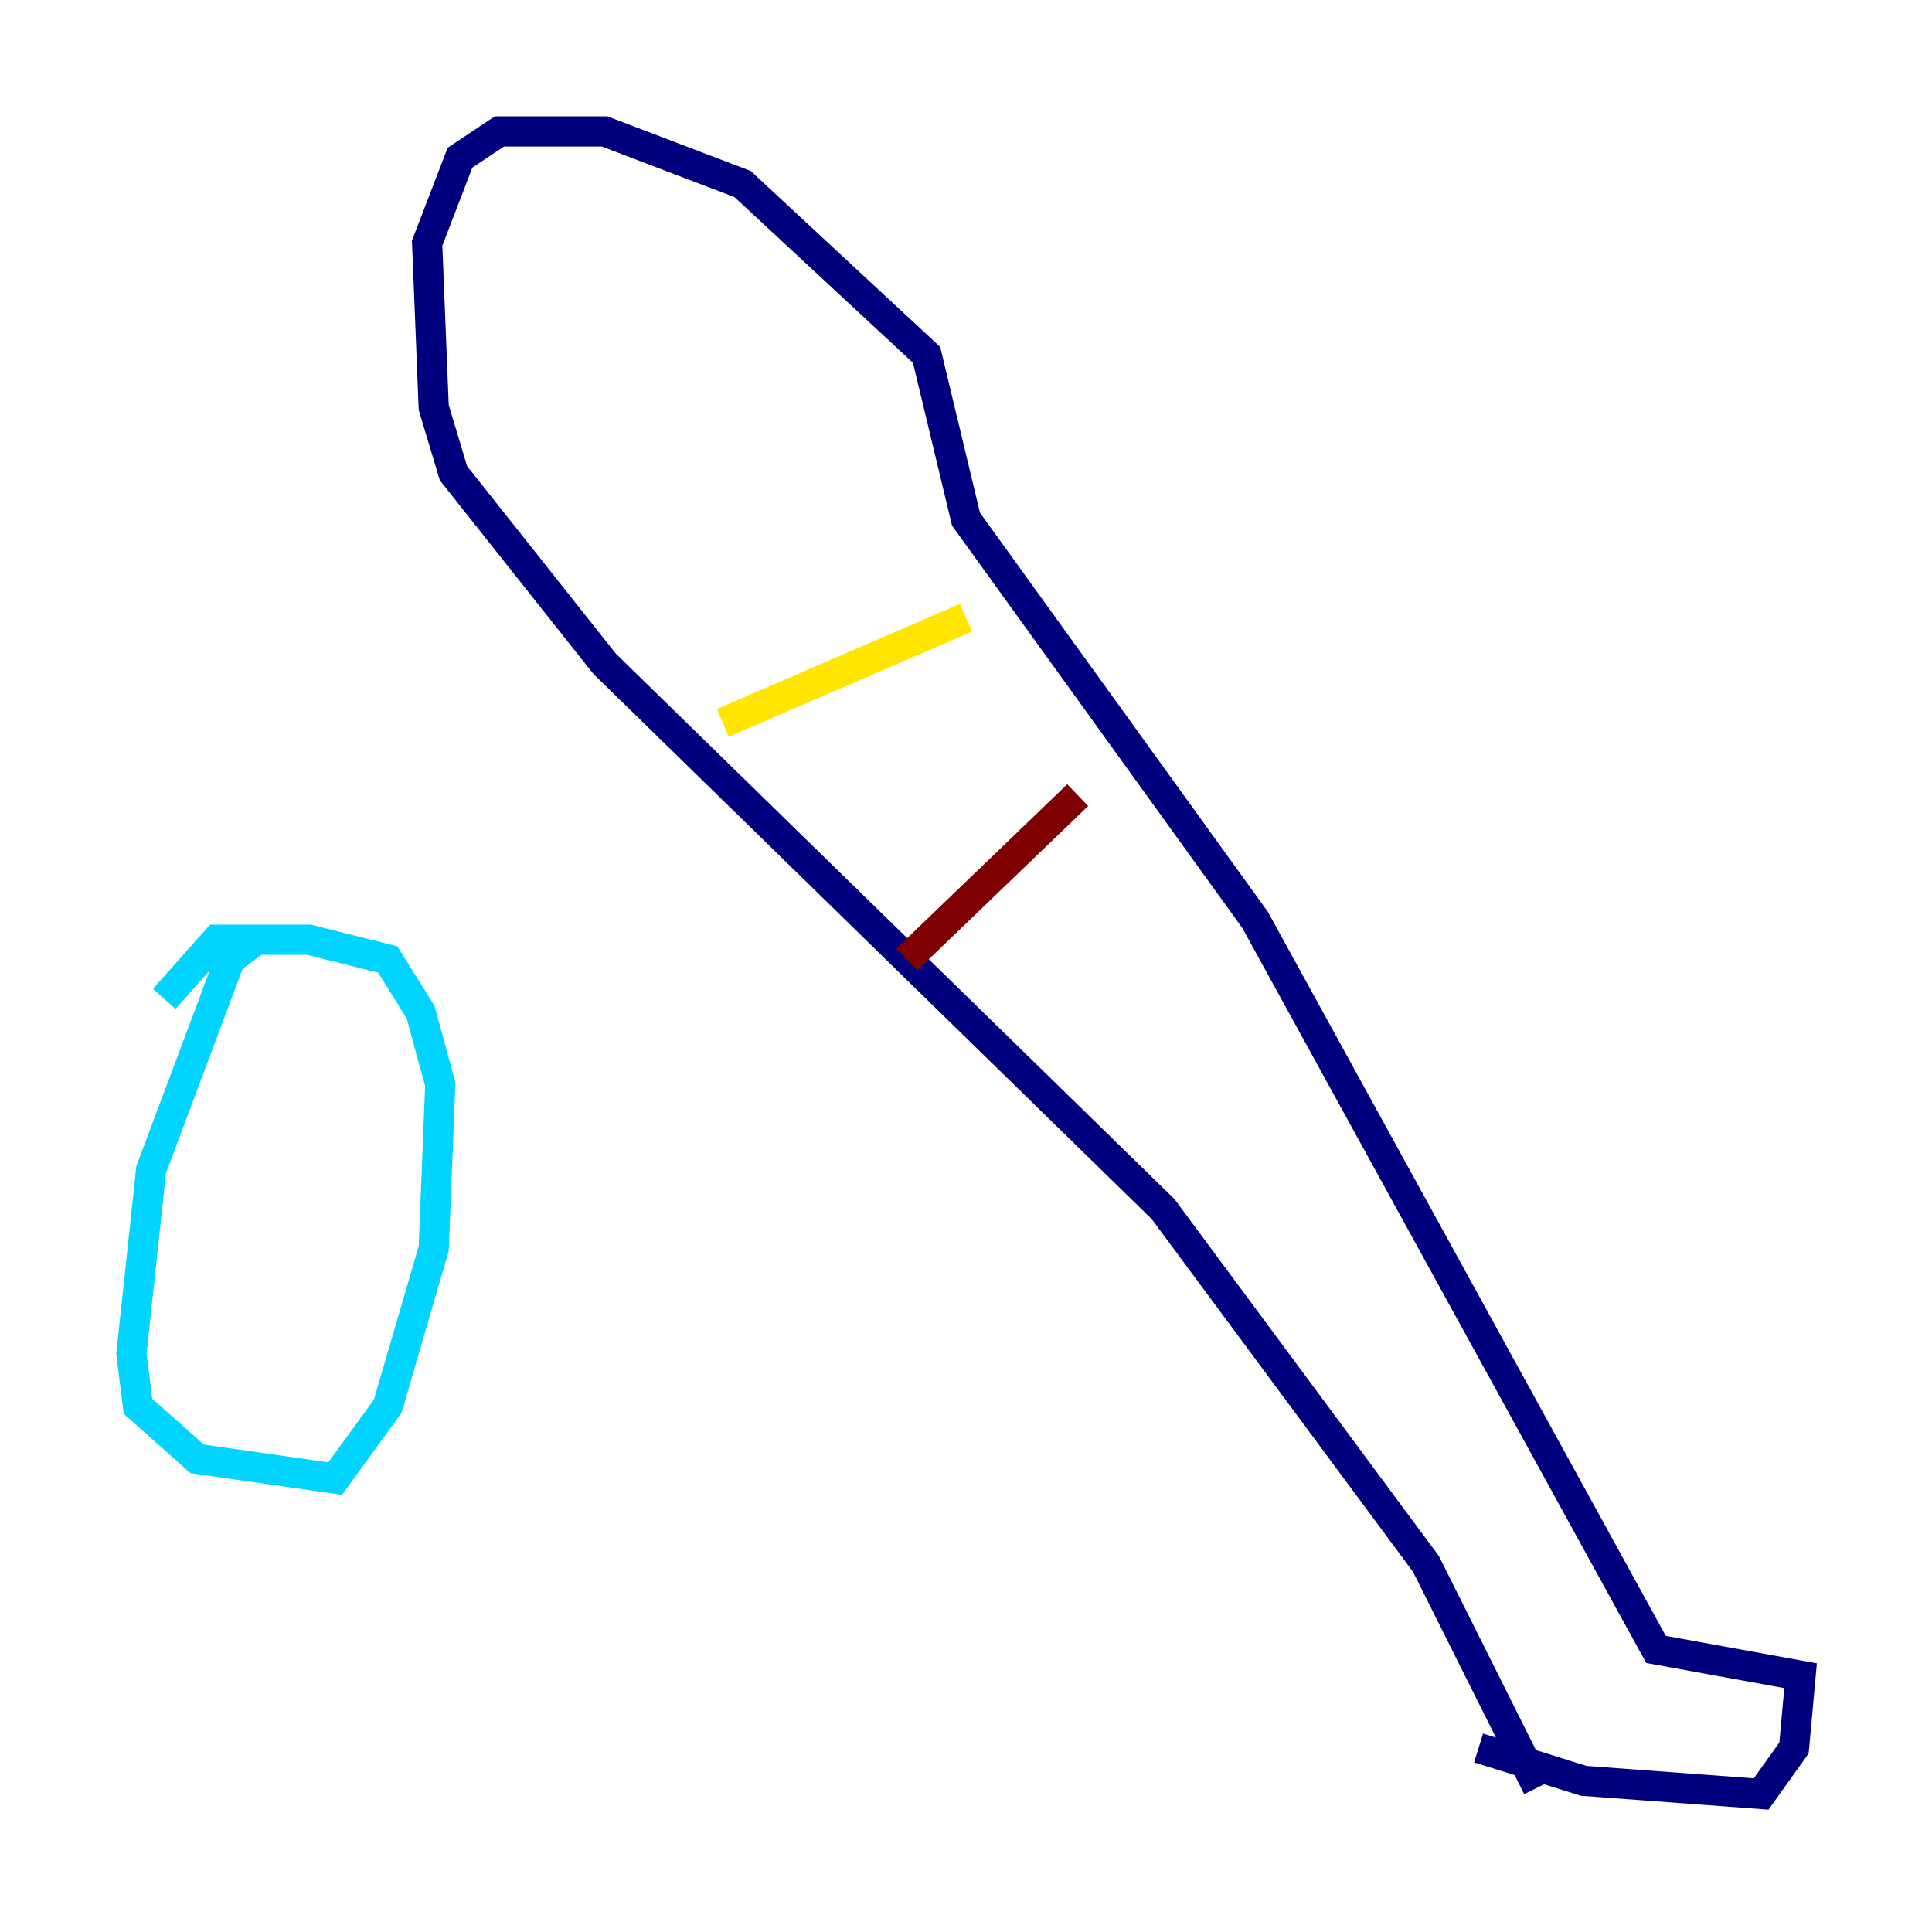 <?xml version="1.0" encoding="utf-8" ?>
<svg baseProfile="tiny" height="128" version="1.2" viewBox="0,0,128,128" width="128" xmlns="http://www.w3.org/2000/svg" xmlns:ev="http://www.w3.org/2001/xml-events" xmlns:xlink="http://www.w3.org/1999/xlink"><defs /><polyline fill="none" points="97.959,115.809 104.925,117.986 116.68,118.857 118.857,115.809 119.293,111.02 109.714,109.279 83.156,60.952 64.0,34.395 61.388,23.51 49.197,12.191 40.054,8.707 33.088,8.707 30.476,10.449 28.299,16.109 28.735,26.993 30.041,31.347 40.054,43.973 77.061,80.109 94.476,103.619 101.878,118.422" stroke="#00007f" stroke-width="2" /><polyline fill="none" points="16.98,62.258 15.238,63.565 10.014,77.497 8.707,89.687 9.143,93.17 13.061,96.653 22.204,97.959 25.687,93.17 28.735,82.721 29.17,71.837 27.864,67.048 25.687,63.565 20.463,62.258 14.367,62.258 10.884,66.177" stroke="#00d4ff" stroke-width="2" /><polyline fill="none" points="47.891,47.891 64.0,40.925" stroke="#ffe500" stroke-width="2" /><polyline fill="none" points="60.082,63.565 71.401,52.68" stroke="#7f0000" stroke-width="2" /></svg>
